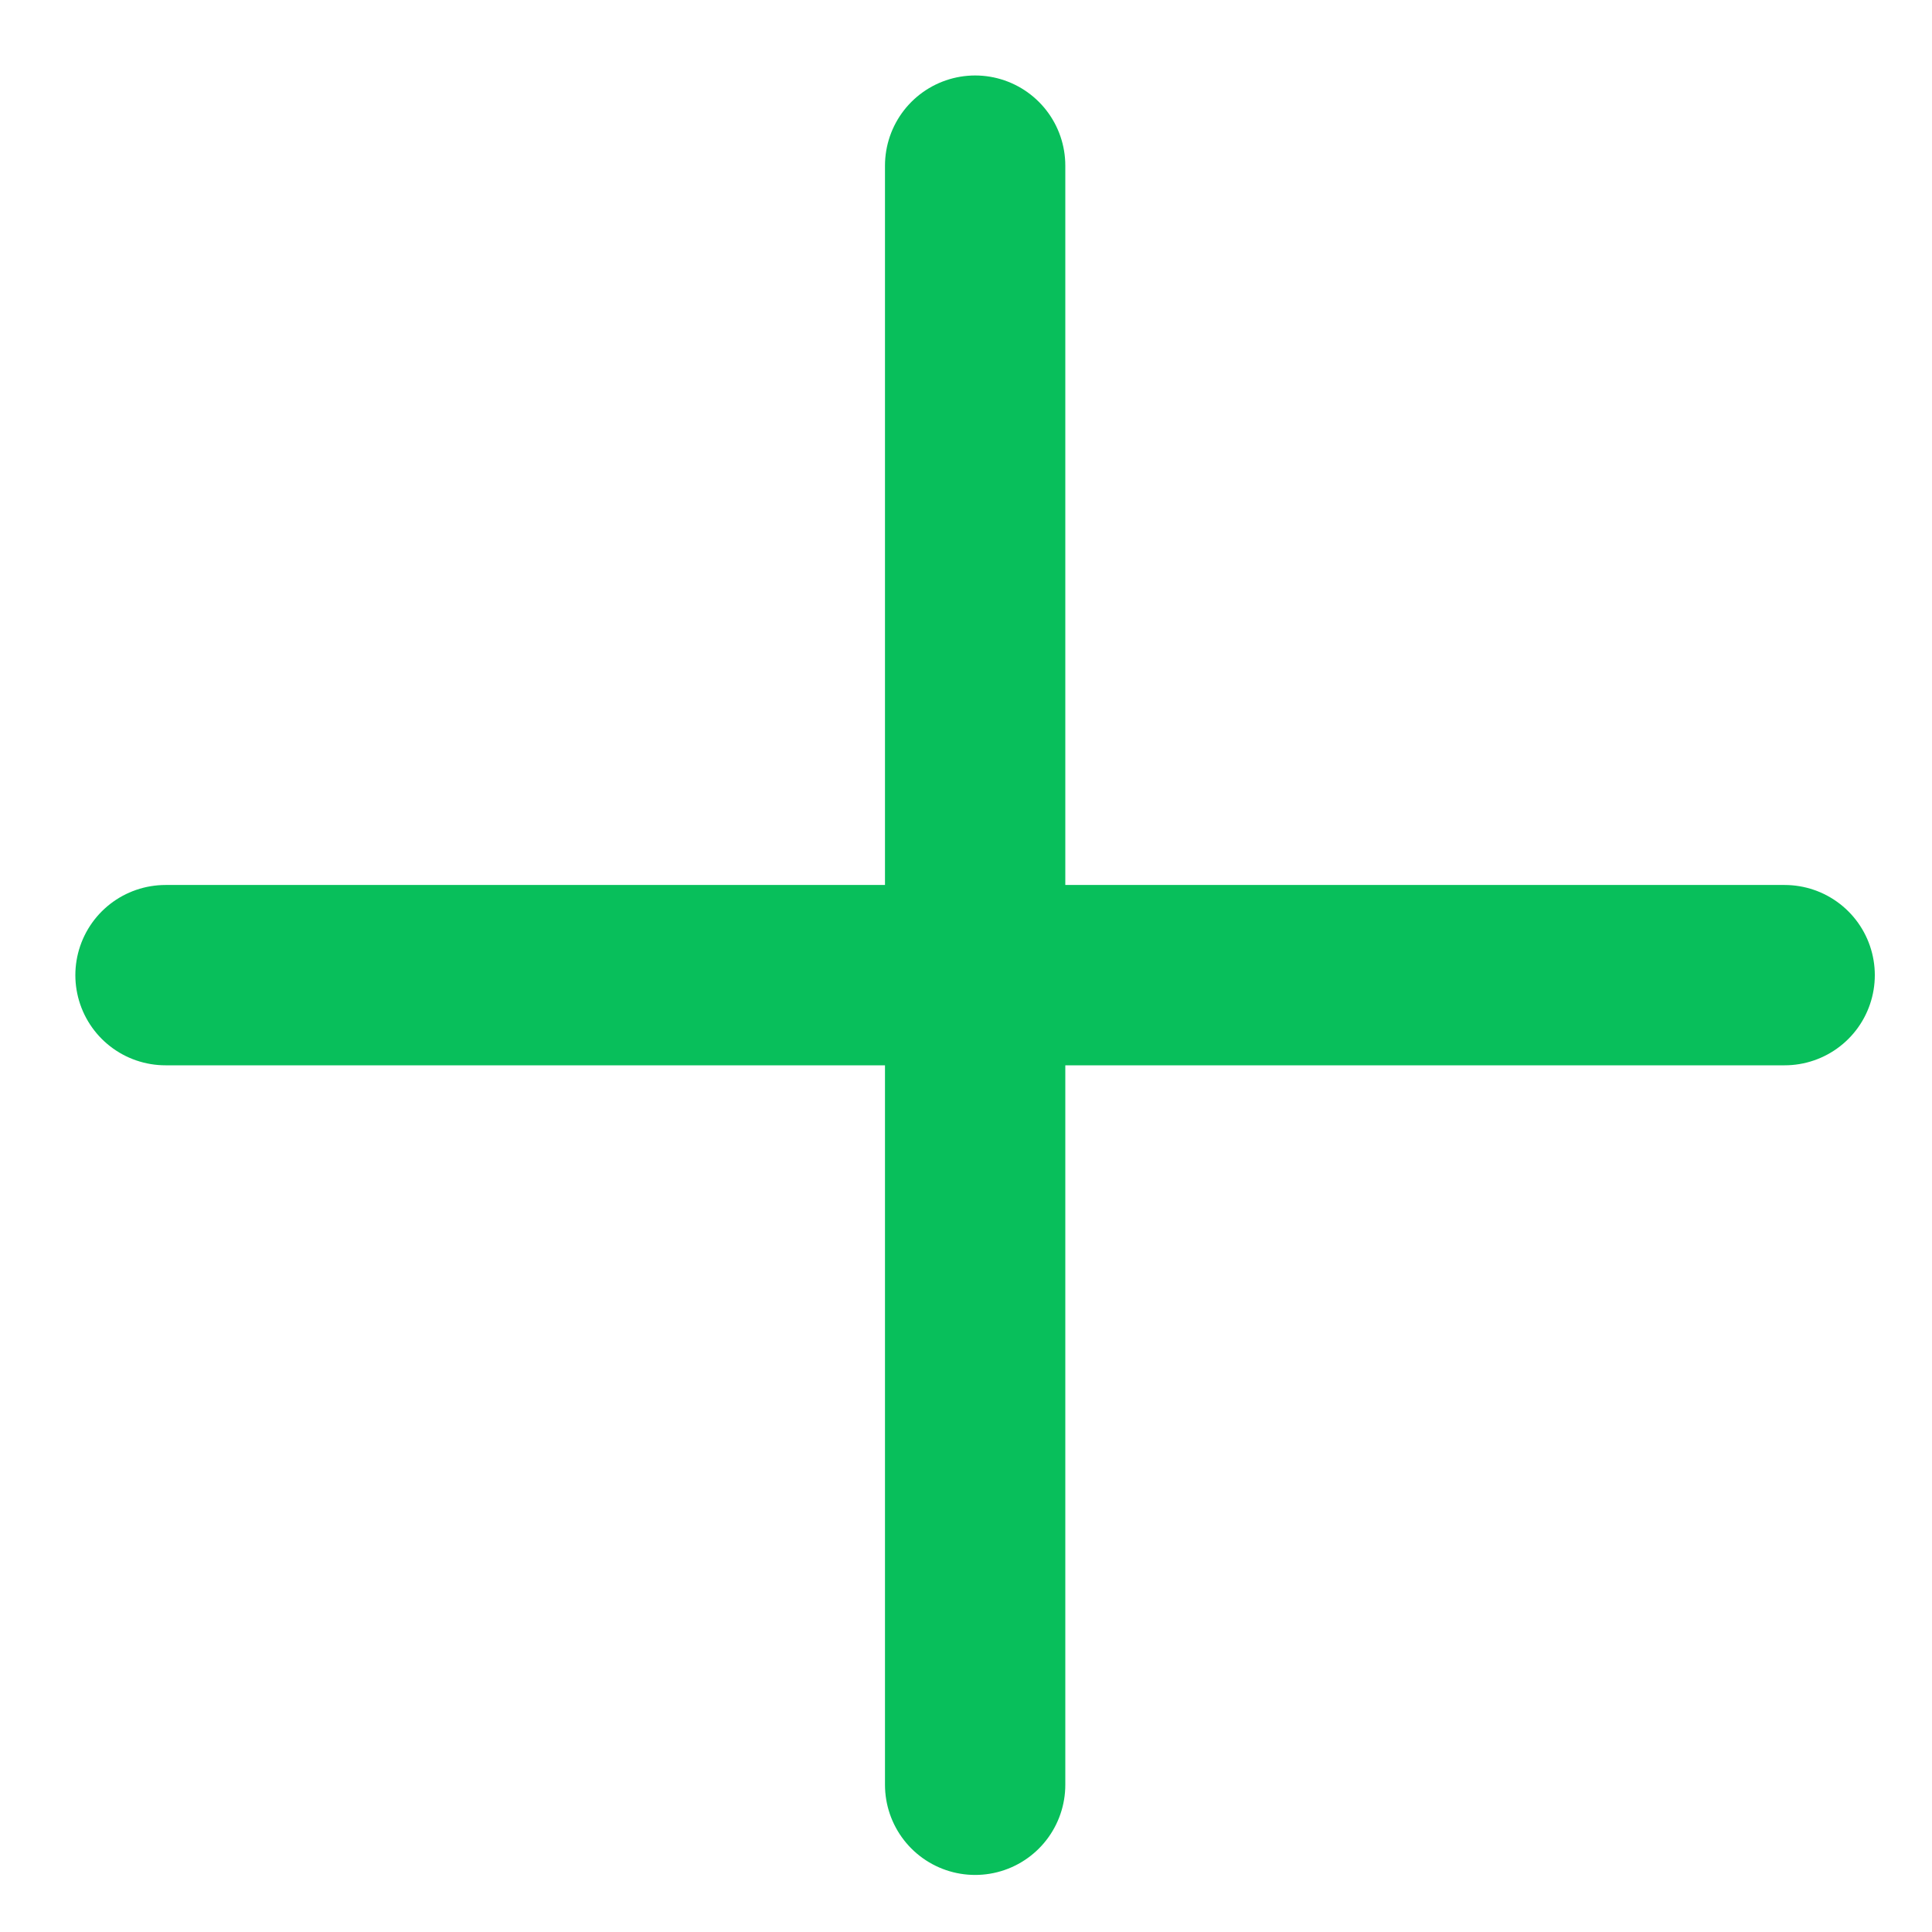 <?xml version="1.0" encoding="UTF-8"?>
<svg width="15px" height="15px" viewBox="0 0 15 15" version="1.1" xmlns="http://www.w3.org/2000/svg" xmlns:xlink="http://www.w3.org/1999/xlink">
    <!-- Generator: sketchtool 55.2 (78181) - https://sketchapp.com -->
    <title>2B9CF979-D0A9-4DFF-9FAA-5A71CB901DF9</title>
    <desc>Created with sketchtool.</desc>
    <g id="00-GUIDE" stroke="none" stroke-width="1" fill="none" fill-rule="evenodd">
        <g id="04_BUTTON" transform="translate(-73, -633)">
            <g id="Group-6" transform="translate(72, 631)">
                <g id="Group-4" transform="translate(0, 1)">
                    <polygon id="Rectangle" transform="translate(8.5, 8.5) rotate(90) translate(-8.5, -8.5) " points="0.5 0.5 16.5 0.5 16.5 16.5 0.5 16.5"></polygon>
                    <path d="M8.571,2.286 L8.571,14.857" id="Path-3" stroke="#08BF5B" stroke-width="1.4" stroke-linecap="round" stroke-linejoin="round"></path>
                    <path d="M8.571,2.286 L8.571,14.857" id="Path-3" stroke="#08BF5B" stroke-width="1.4" stroke-linecap="round" stroke-linejoin="round" transform="translate(8.571, 8.571) rotate(-270) translate(-8.571, -8.571) "></path>
                </g>
            </g>
        </g>
    </g>
</svg>